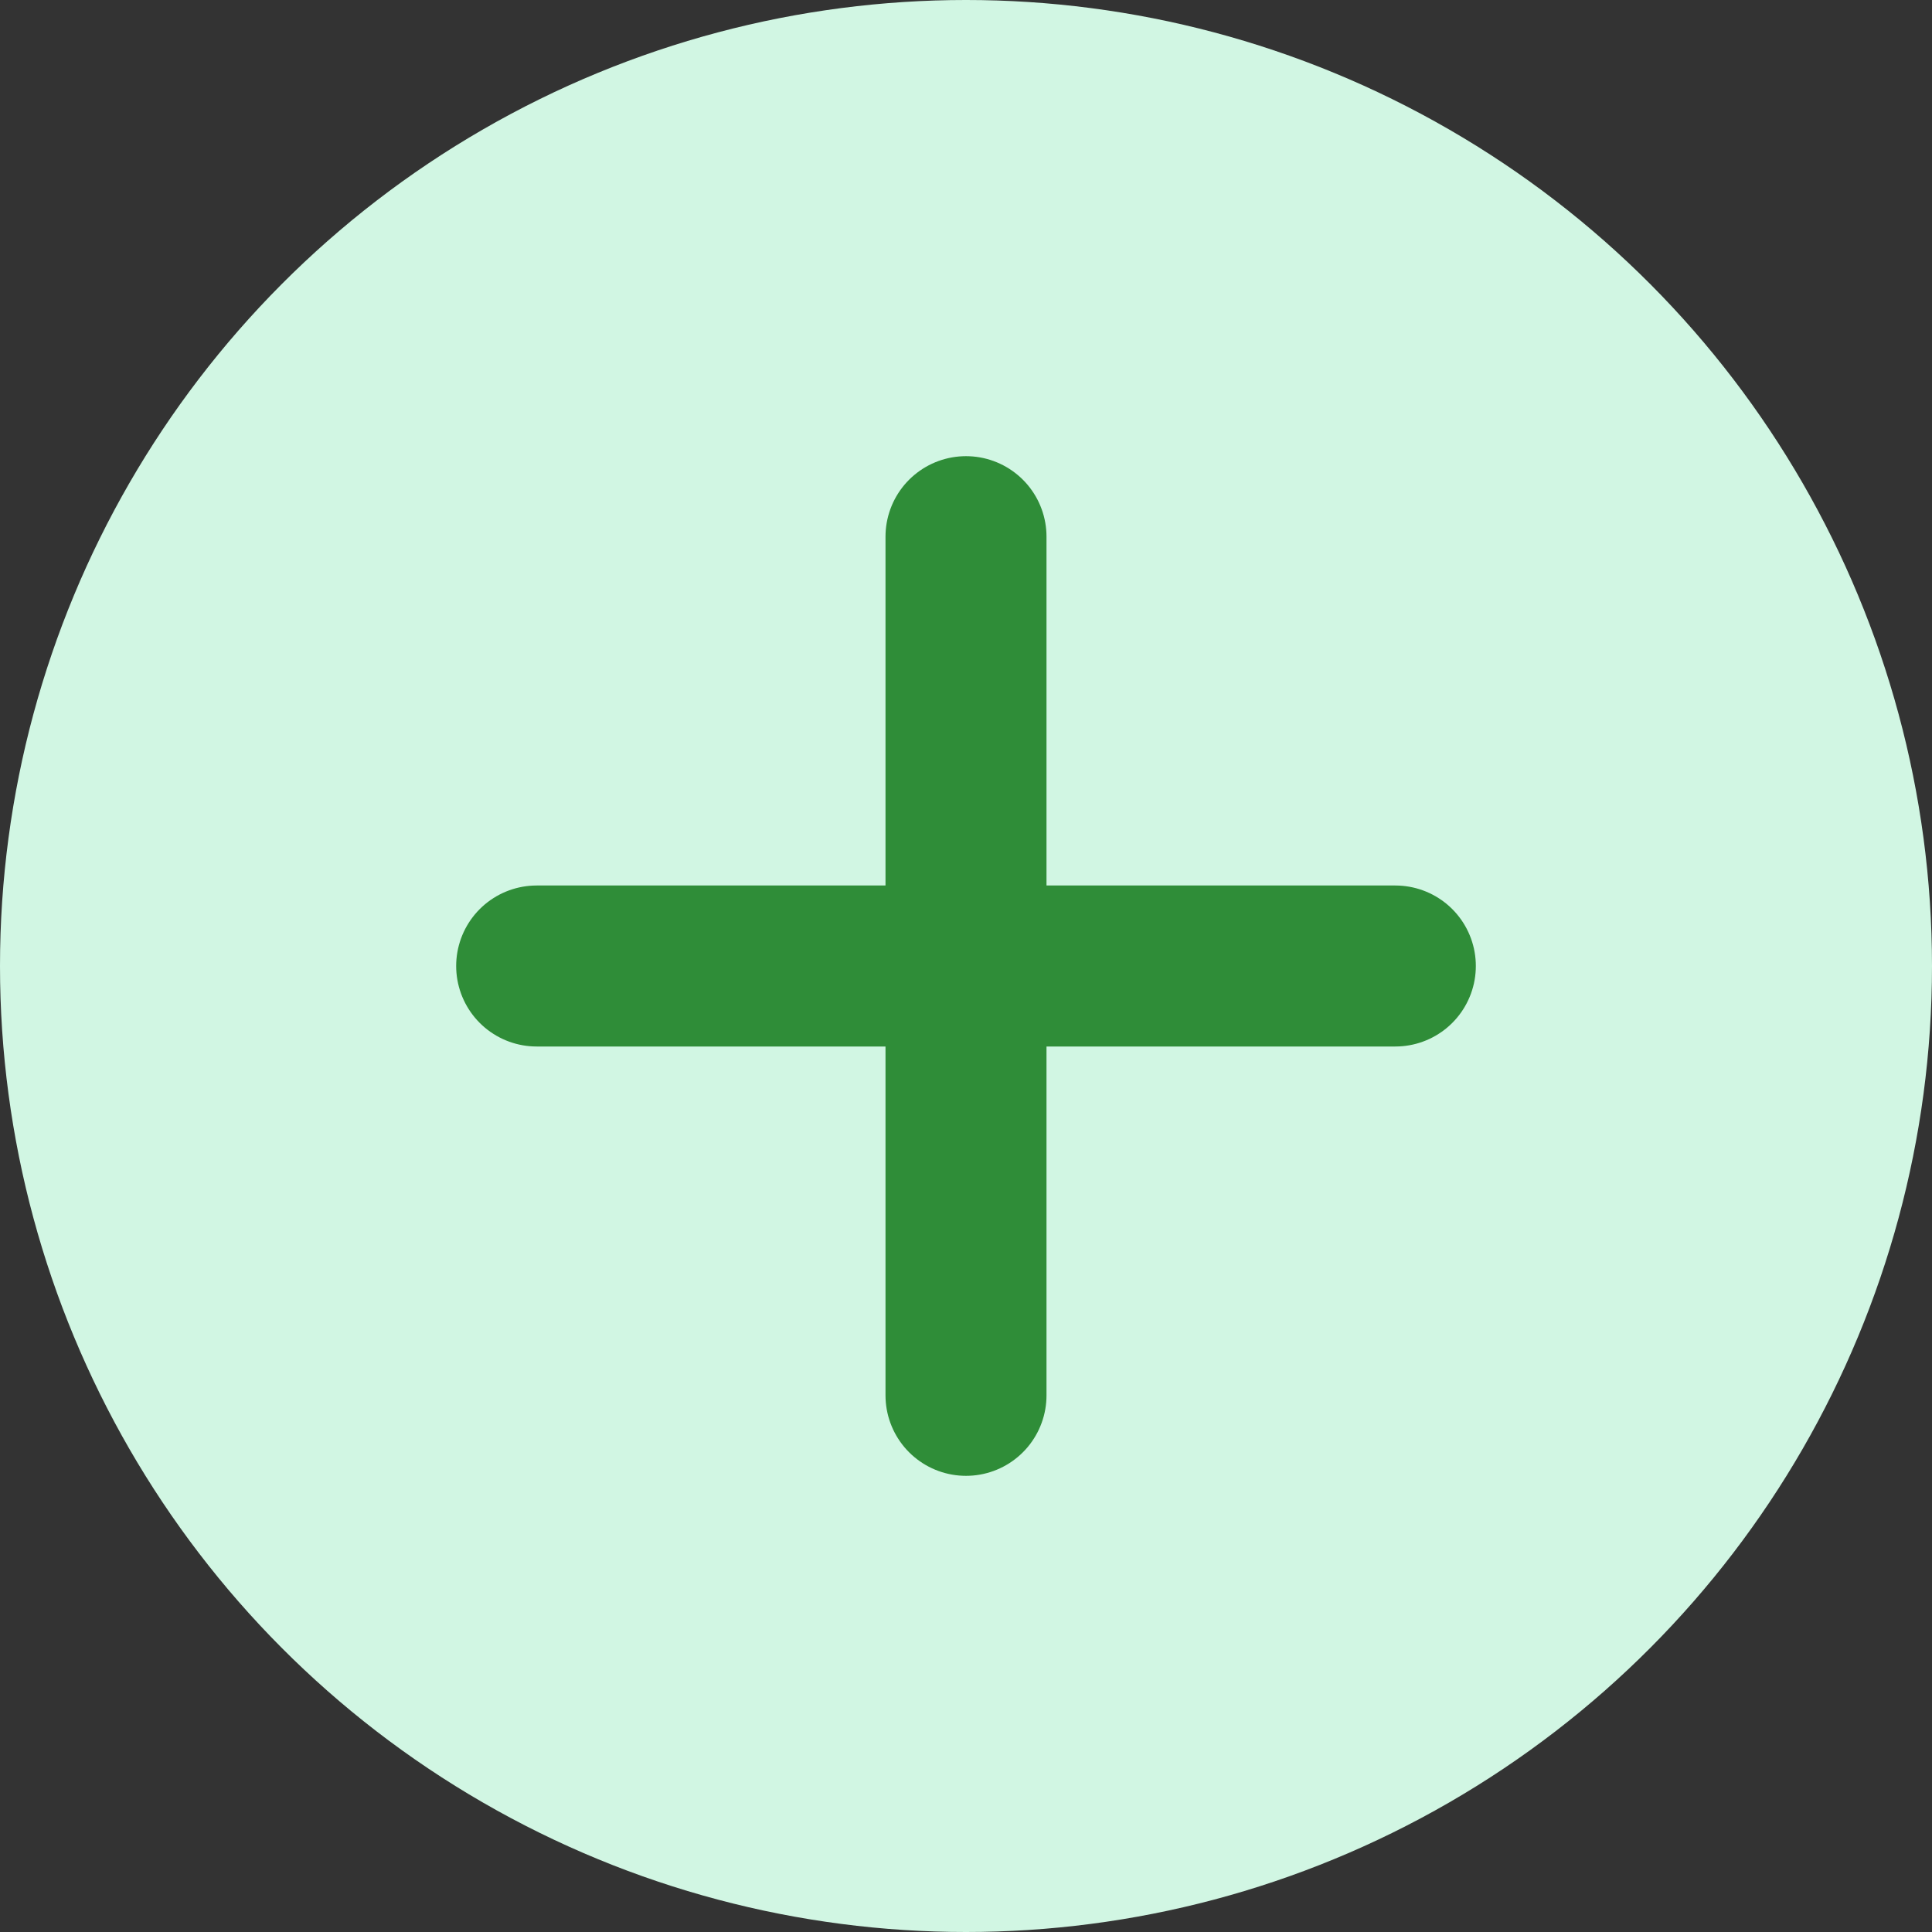 <svg width="18" height="18" viewBox="0 0 18 18" fill="none" xmlns="http://www.w3.org/2000/svg">
<rect x="0" y="0" width="18" height="18" fill="#333333" stroke="none"/>
<circle cx="9" cy="9" r="9" fill="#D1F6E3"/>
<path d="M5 9H13" stroke="#2F8D38" stroke-width="1.5" stroke-linecap="round" stroke-linejoin="round"/>
<path d="M9 5L9 13" stroke="#2F8D38" stroke-width="1.5" stroke-linecap="round" stroke-linejoin="round"/>
</svg>

